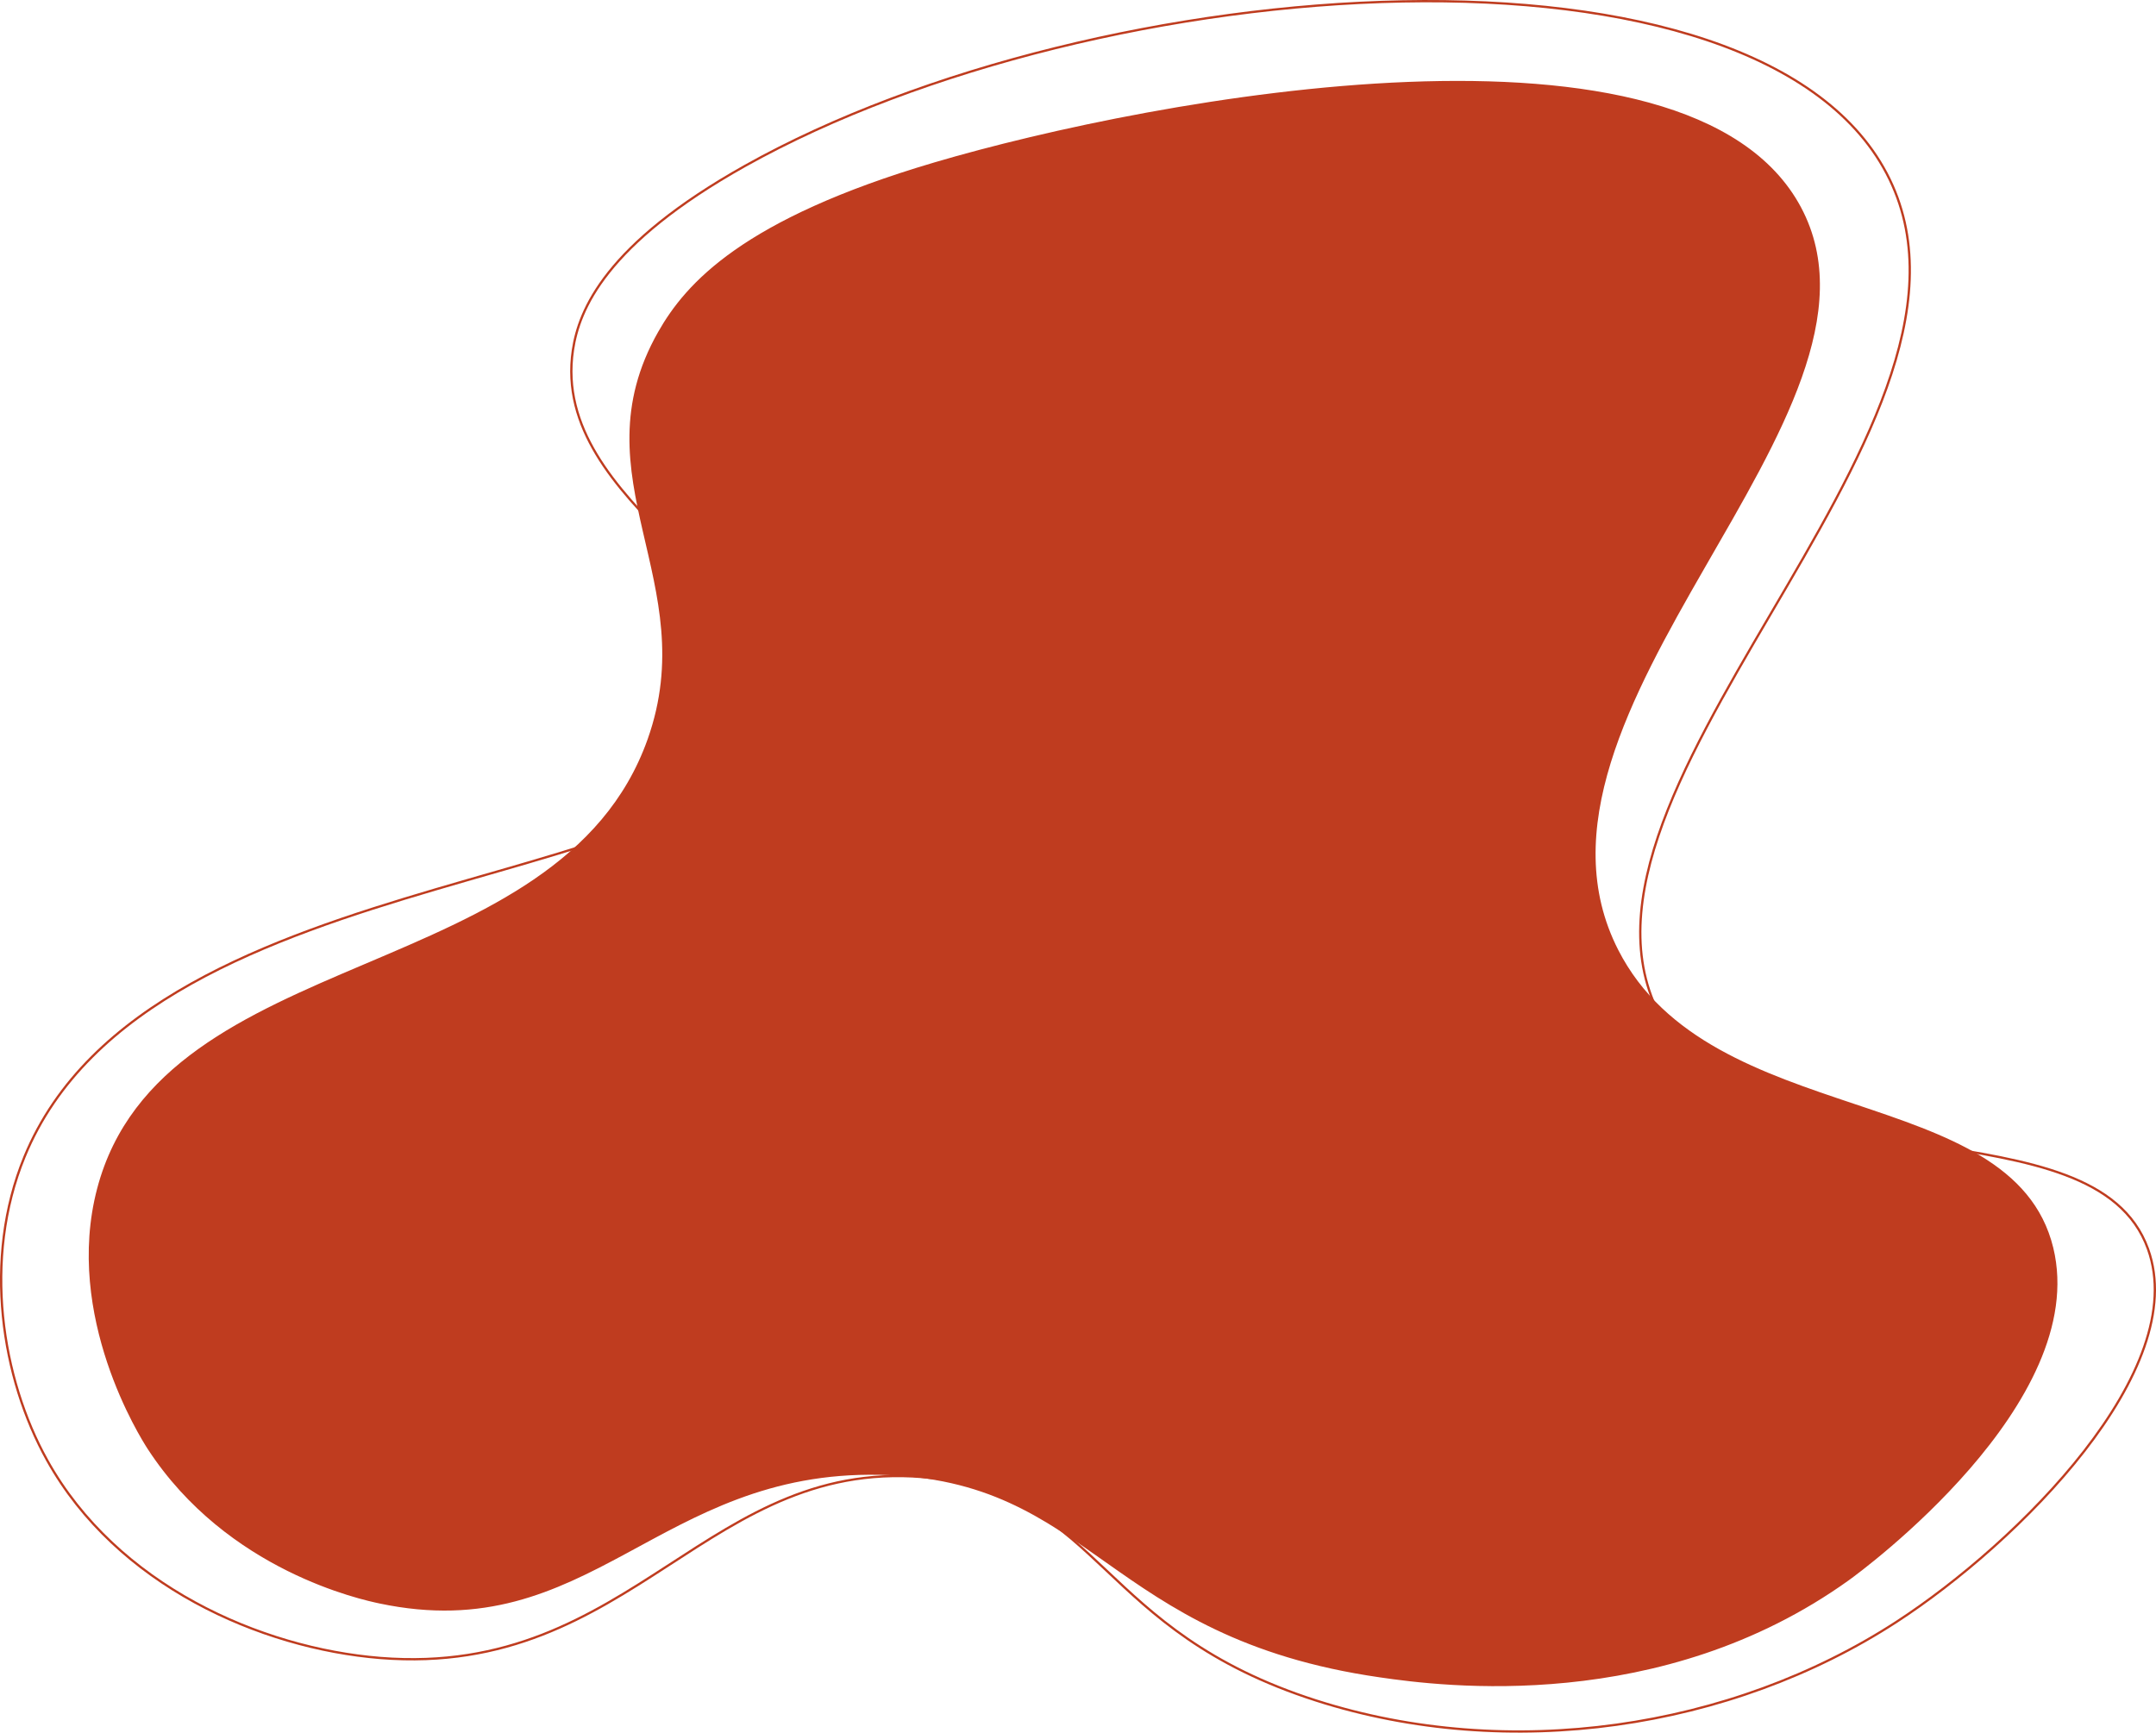 <svg xmlns="http://www.w3.org/2000/svg" viewBox="0 0 945.8 760.27">
  <defs>
    <style>
      .cls-1 {
        fill: #bf3c1f;
      }

      .cls-1, .cls-2 {
        stroke: #bf3c1f;
        stroke-miterlimit: 10;
      }

      .cls-2 {
        fill: none;
      }
    </style>
  </defs>
  <g id="shape">
    <path class="cls-1" d="M933.16,420.57c40.8,79.86,173,57.58,190.78,130.52,16.47,67.7-84.11,141.54-89.4,145.34C952.42,755.4,856.3,743,829,739c-120.54-17.41-125.47-86.88-219.35-88.86-97.44-2.06-127.49,75.87-219.35,56.46-7.3-1.54-66.57-14.08-101.38-67.57-3.12-4.79-36.78-58.11-22.12-113.87C295.27,417,469.44,437.5,508.29,328c24.54-69.18-31.64-114.94,4.6-178.67,12.07-21.21,36.77-49.26,120.74-74.05C730.25,46.75,964.52,3.1,1013.34,94.72,1061.59,185.26,879.48,315.49,933.16,420.57Z" transform="translate(-223.7 -3.5)"/>
  </g>
  <g id="outline">
    <path class="cls-2" d="M955.22,454.88c46.23,72,187.26,31.48,210.76,96.63,19.13,53-56.81,128.88-110.35,163.67-72.71,47.24-170,61.57-254.51,34.51-96.25-30.83-93.41-89-168-97.61C534.15,640.69,502,739.91,390.53,731c-52.64-4.23-115.68-32-146.15-86.77-20-35.93-28.38-88.19-9.94-133.11C290,375.81,551.15,398.67,562.52,314.87c7.32-54-97.67-89.51-87.49-157.76,2.62-17.57,14.19-46.48,75.56-80.85,154.84-86.73,447-107.65,502.05,5.92C1106.87,194.1,891.33,355.32,955.22,454.88Z" transform="translate(-223.7 -3.5)"/>
  </g>
</svg>
